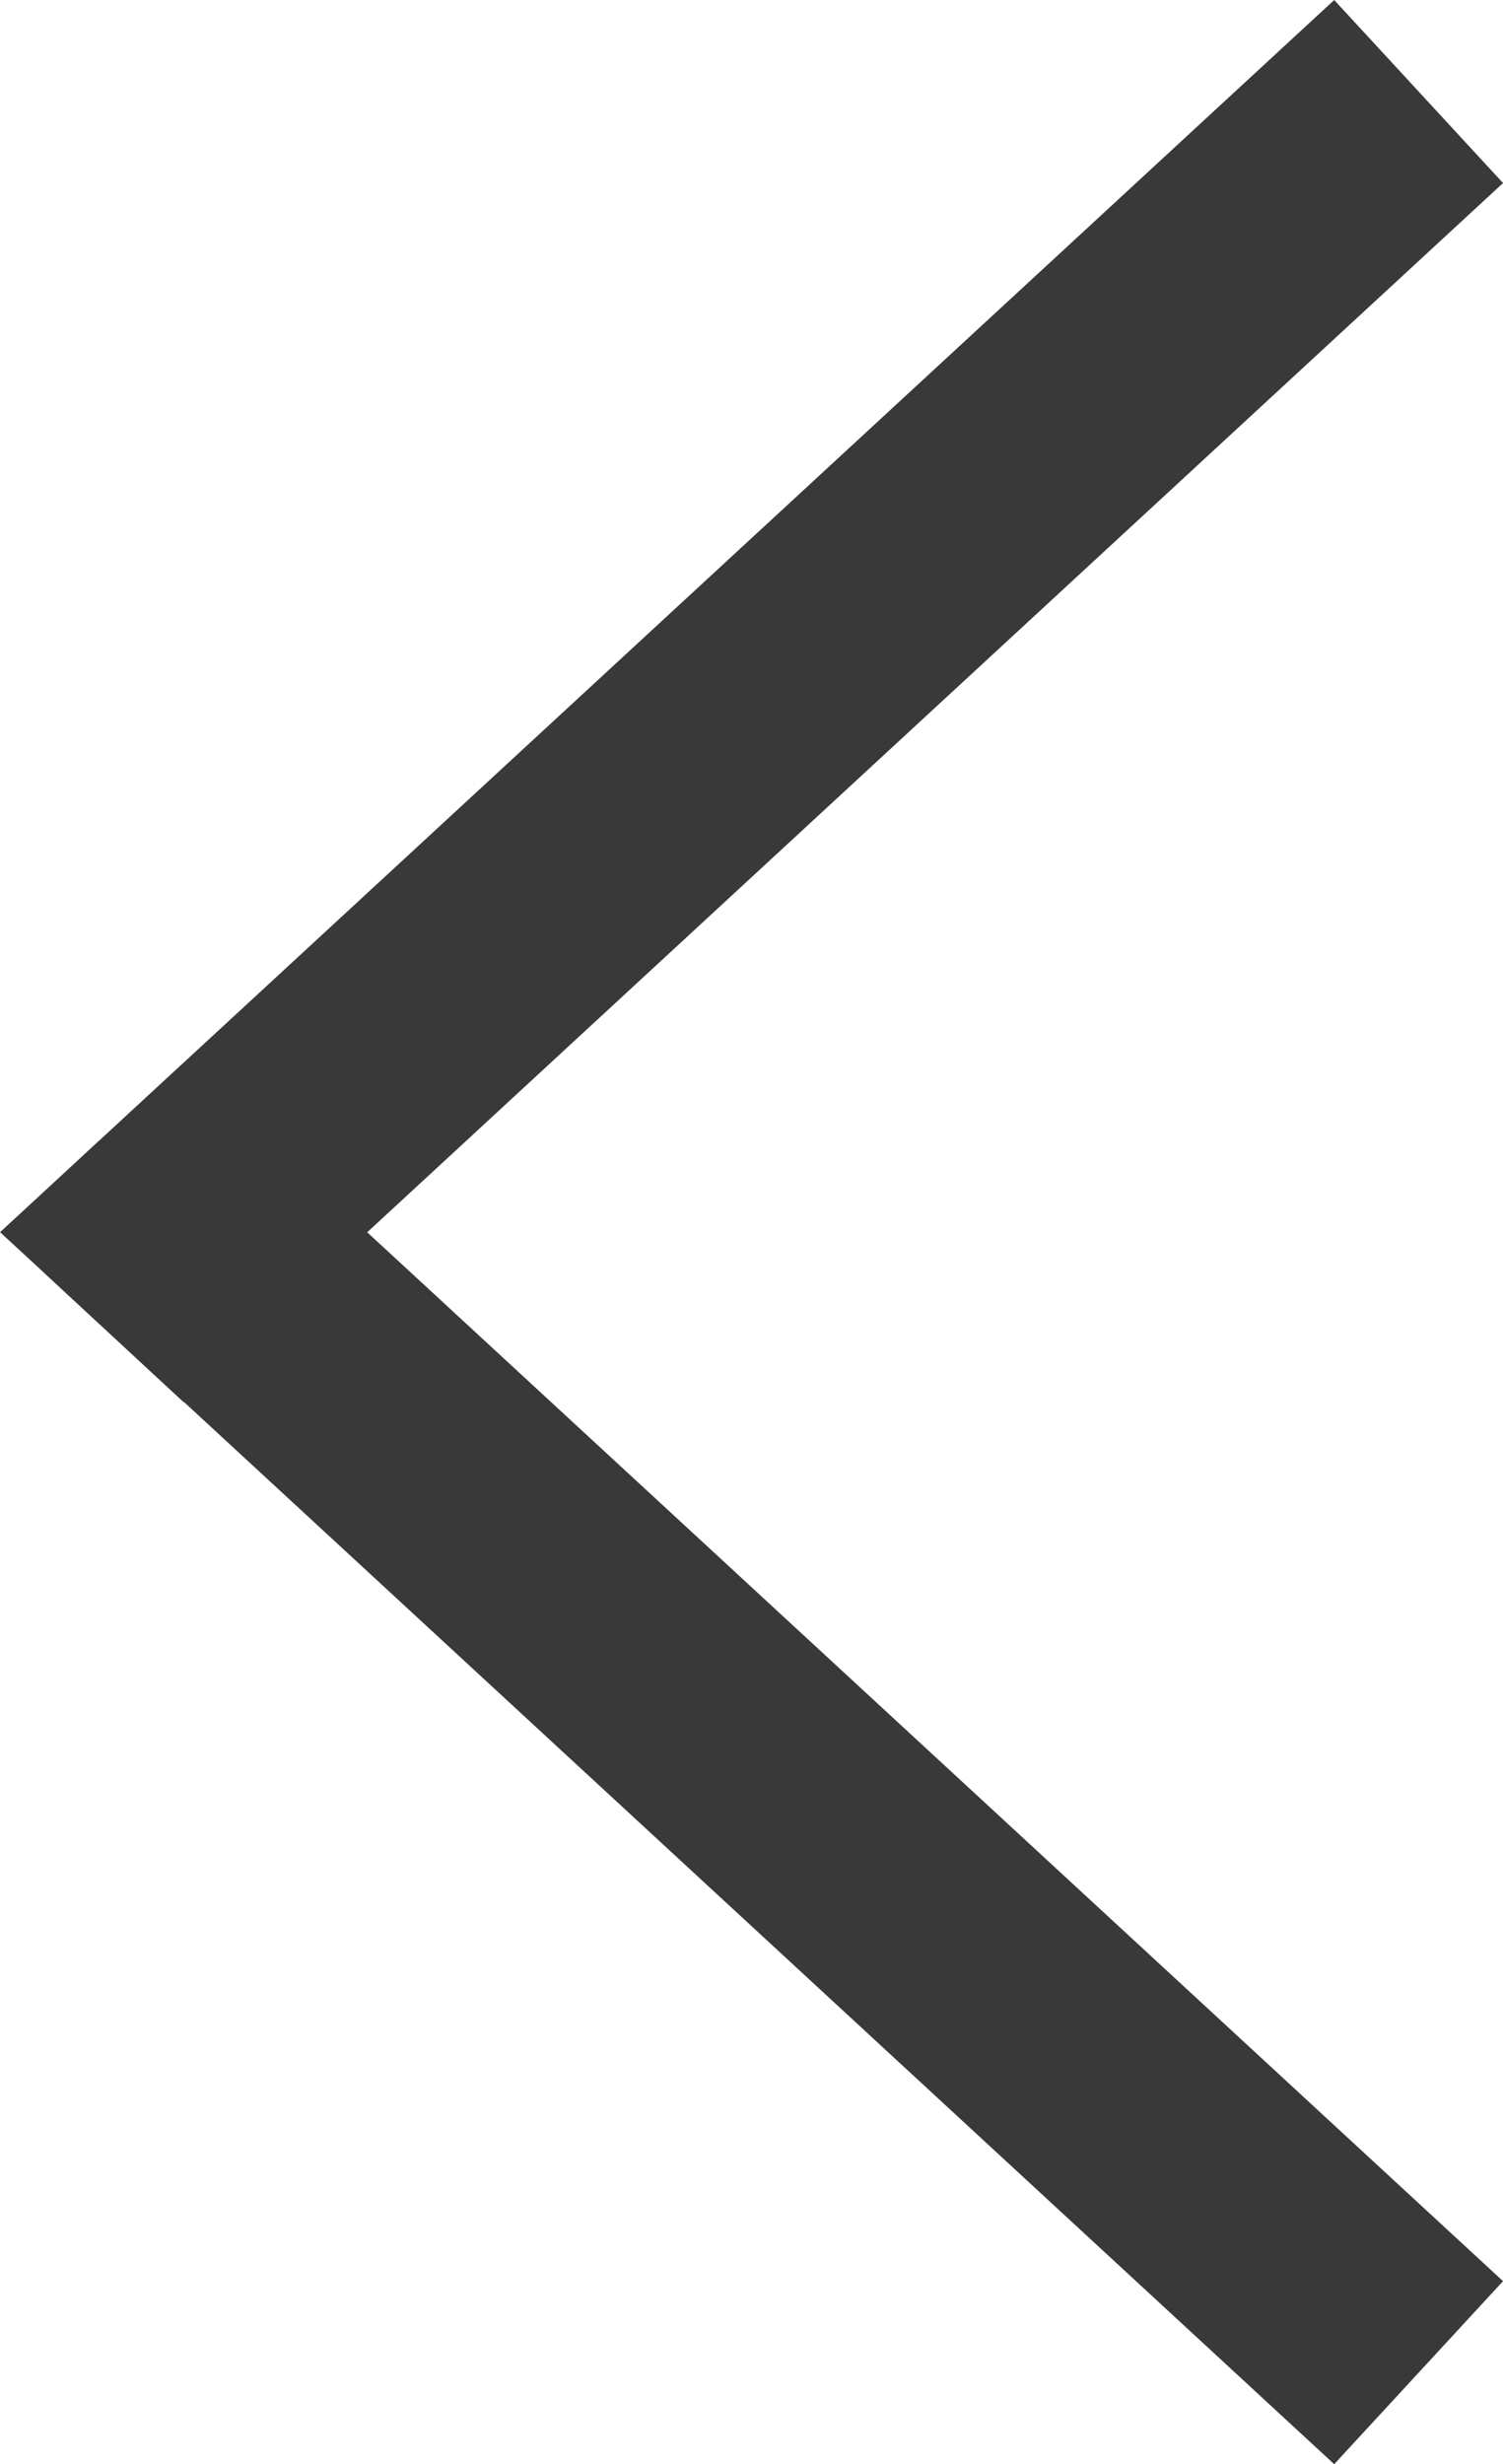 <svg xmlns="http://www.w3.org/2000/svg" width="12.076" height="19.786" viewBox="0 0 12.076 19.786">
  <path id="合体_770" data-name="合体 770" d="M.432,9.159,0,9.558l.432-.4L0,8.761l.432.4L10.355,0,.432,9.159l9.923,9.158Z" transform="translate(1.043 0.735)" fill="none" stroke="#393939" stroke-width="2"/>
</svg>

